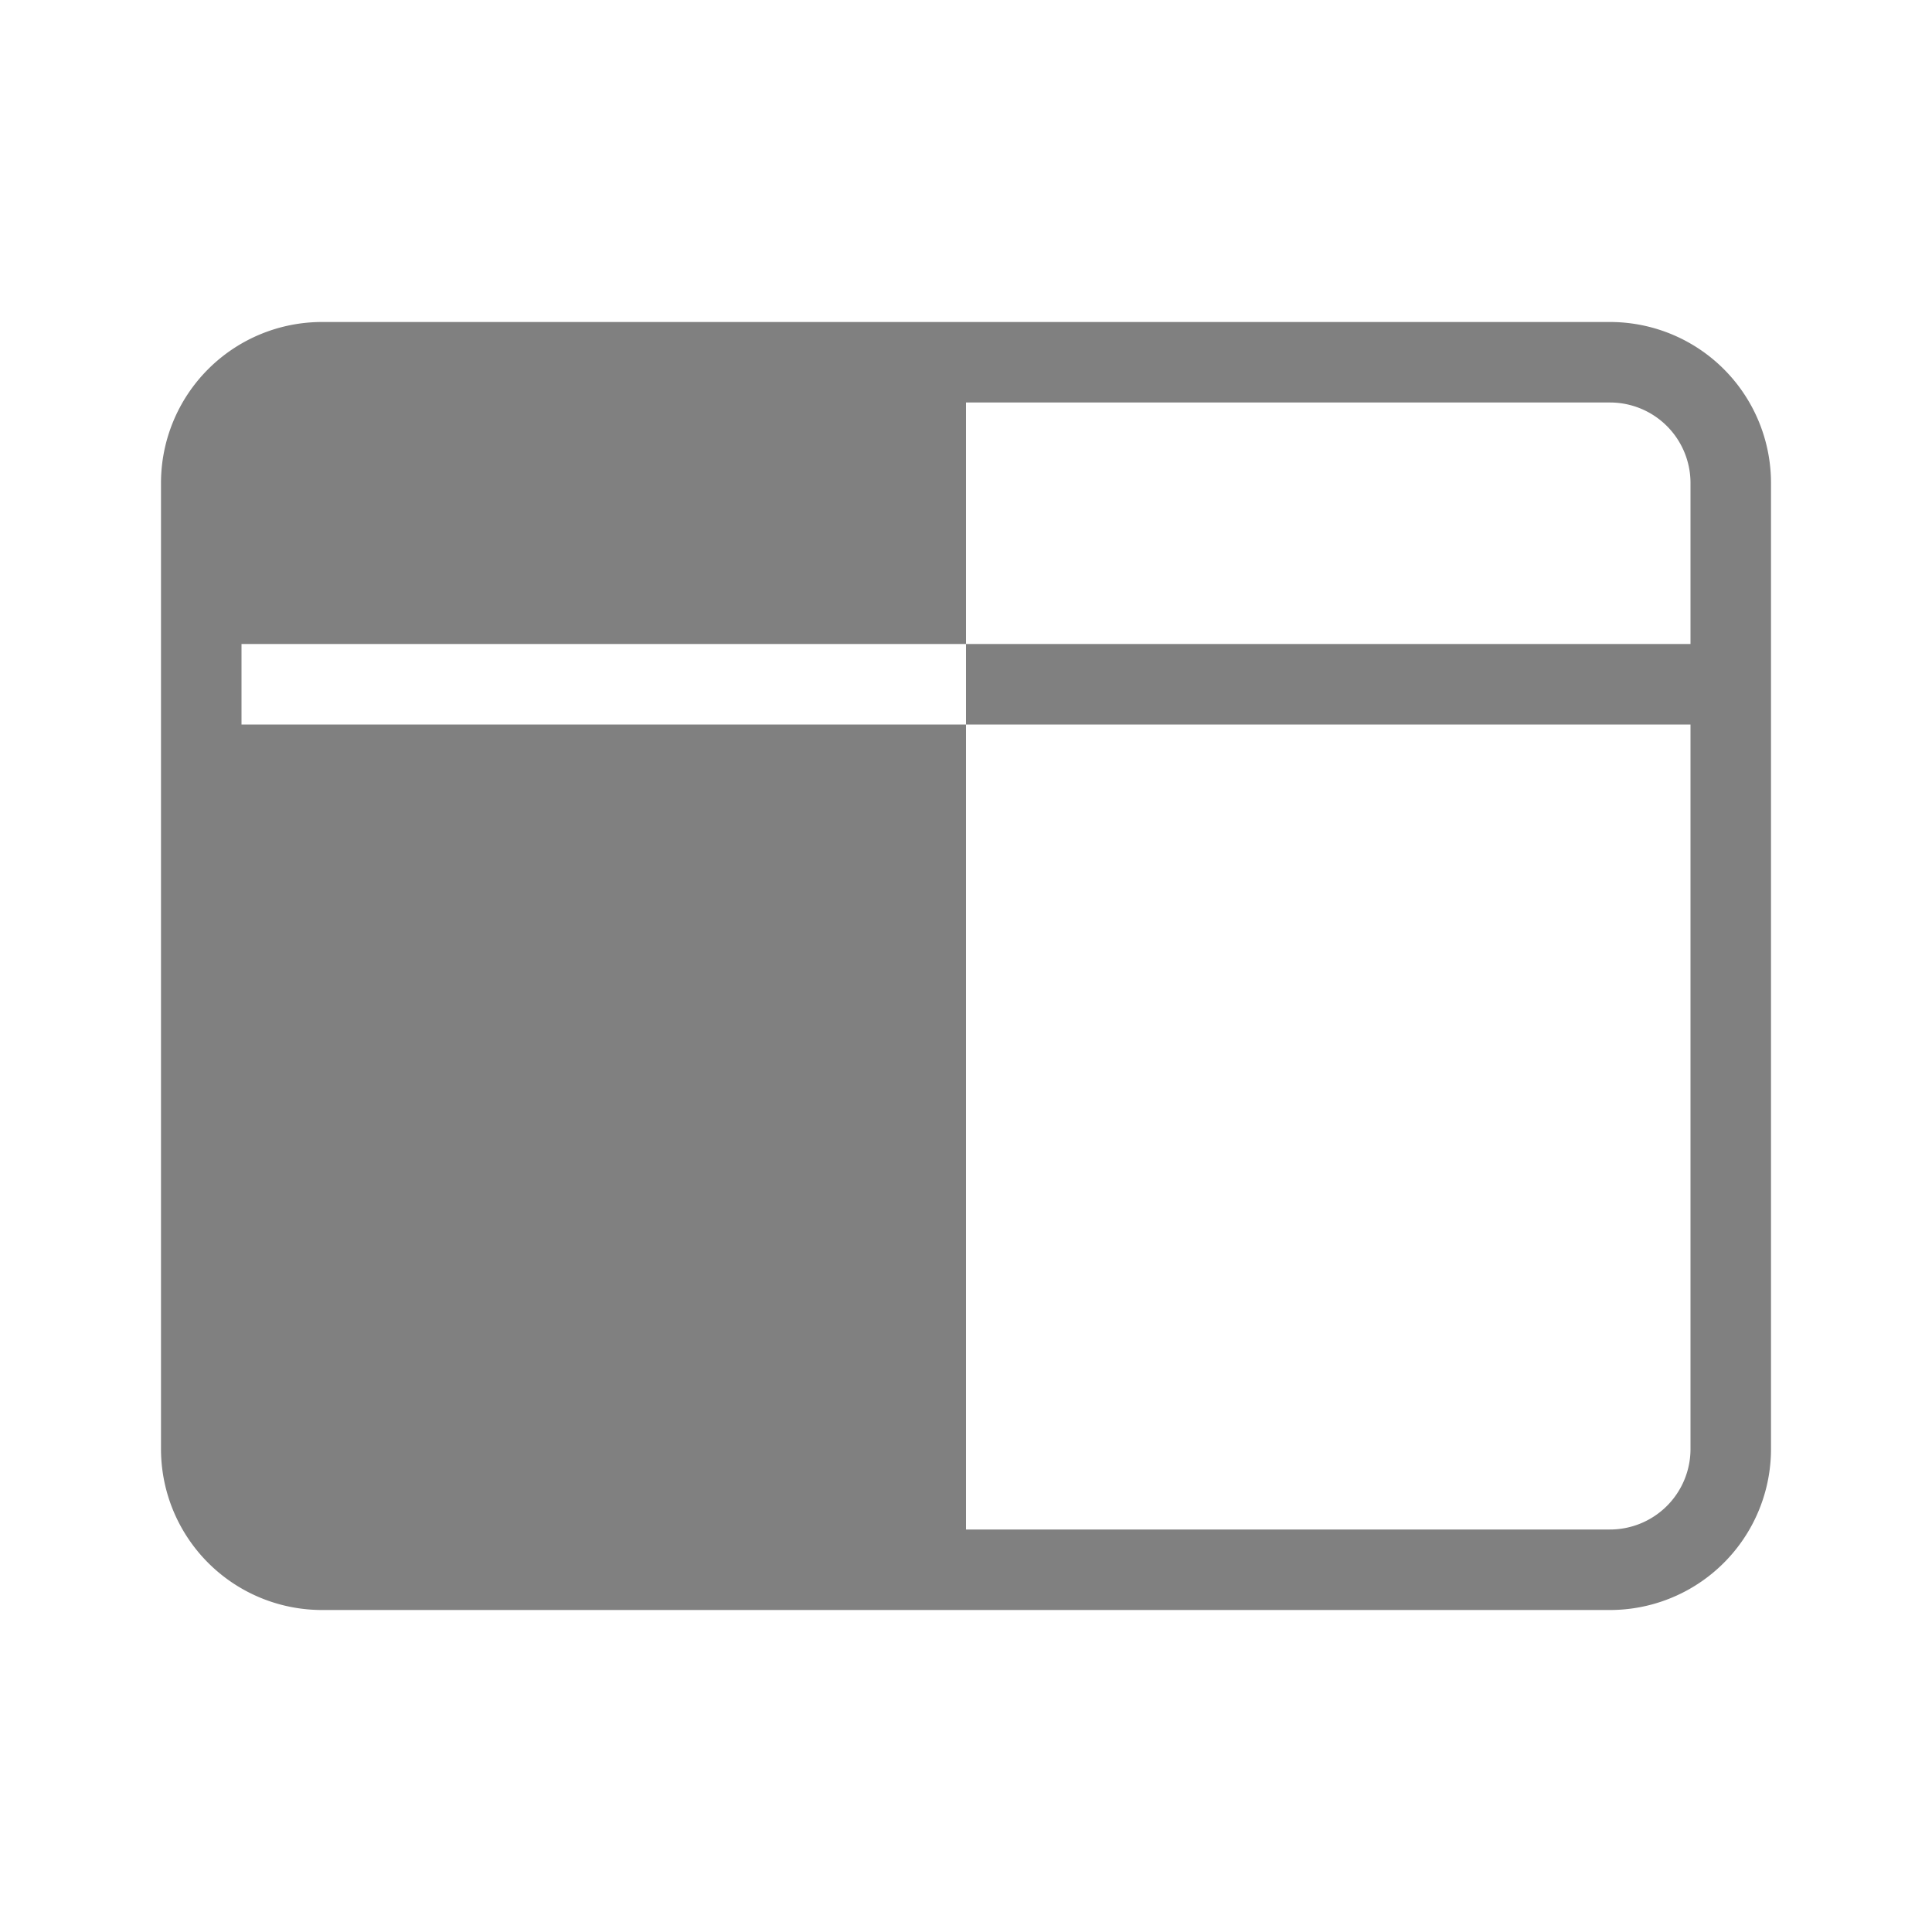 <svg xmlns="http://www.w3.org/2000/svg" viewBox="0 0 24 24">
  <defs>
    <style id="current-color-scheme" type="text/css">
      .ColorScheme-Text { color: #808080 }
    </style>
  </defs>
  <g class="ColorScheme-Text" style="fill:currentColor">
    <path d="M 4,4 a 2,2 0 0 0 -2,2 v 12 a 2,2 0 0 0 2,2 h 16 a 2,2 0 0 0 2,-2 v -12 a 2,2 0 0 0 -2,-2
             M 3,8 h 9 v 1 h -9
             M 12,5 h 8 a 1,1 0 0 1 1,1 v 2 h -9 m 0,1 h 9 v 9 a 1,1 0 0 1 -1,1 h -8"/>
  </g>
</svg>

